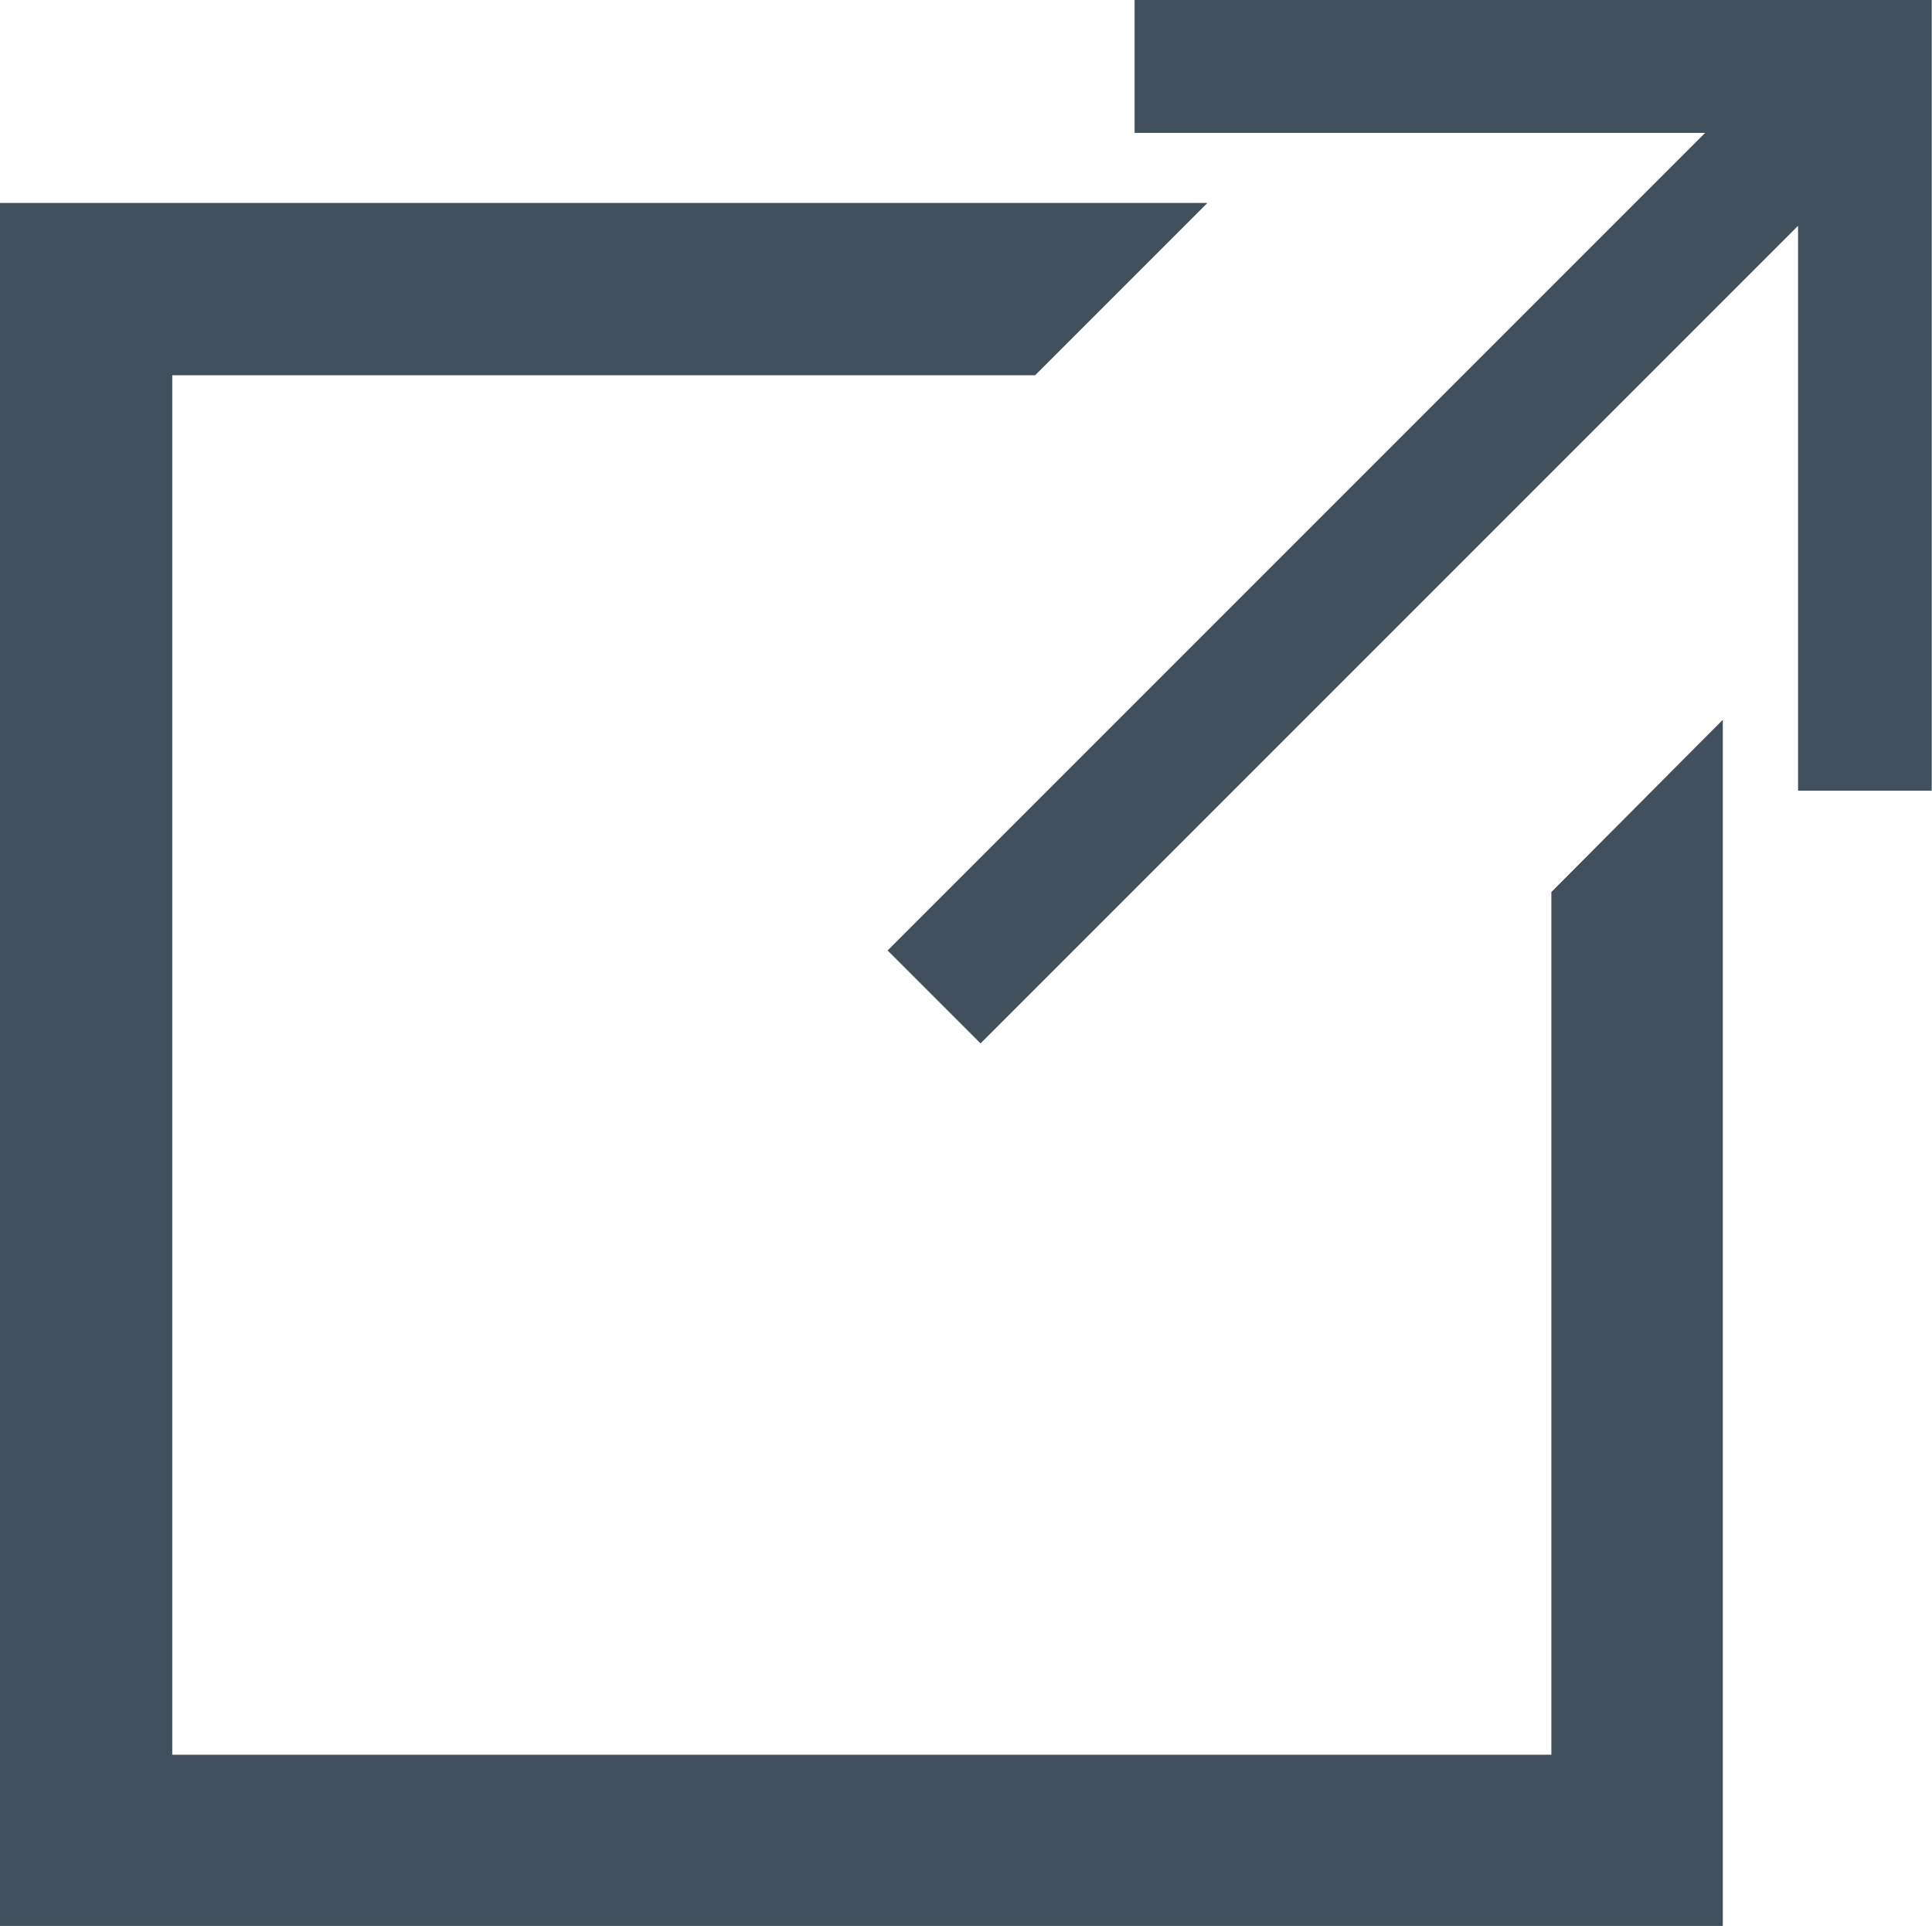 <svg id="Layer_1" data-name="Layer 1" xmlns="http://www.w3.org/2000/svg" viewBox="0 0 71.11 70.88"><defs><style>.cls-1{fill:#424f5c;}</style></defs><title>menu-iconn-export</title><path class="cls-1" d="M517.66,349.42v4.89h21l-30.09,30.09,3.42,3.42,30.09-30.09v20.79H547V349.42H517.66Zm0,0" transform="translate(-475.9 -349.42)"/><path class="cls-1" d="M533,414H482.24V363.23H514l6.34-6.34H475.9V420.3h63.41V375.91L533,382.25V414Zm0,0" transform="translate(-475.9 -349.42)"/></svg>